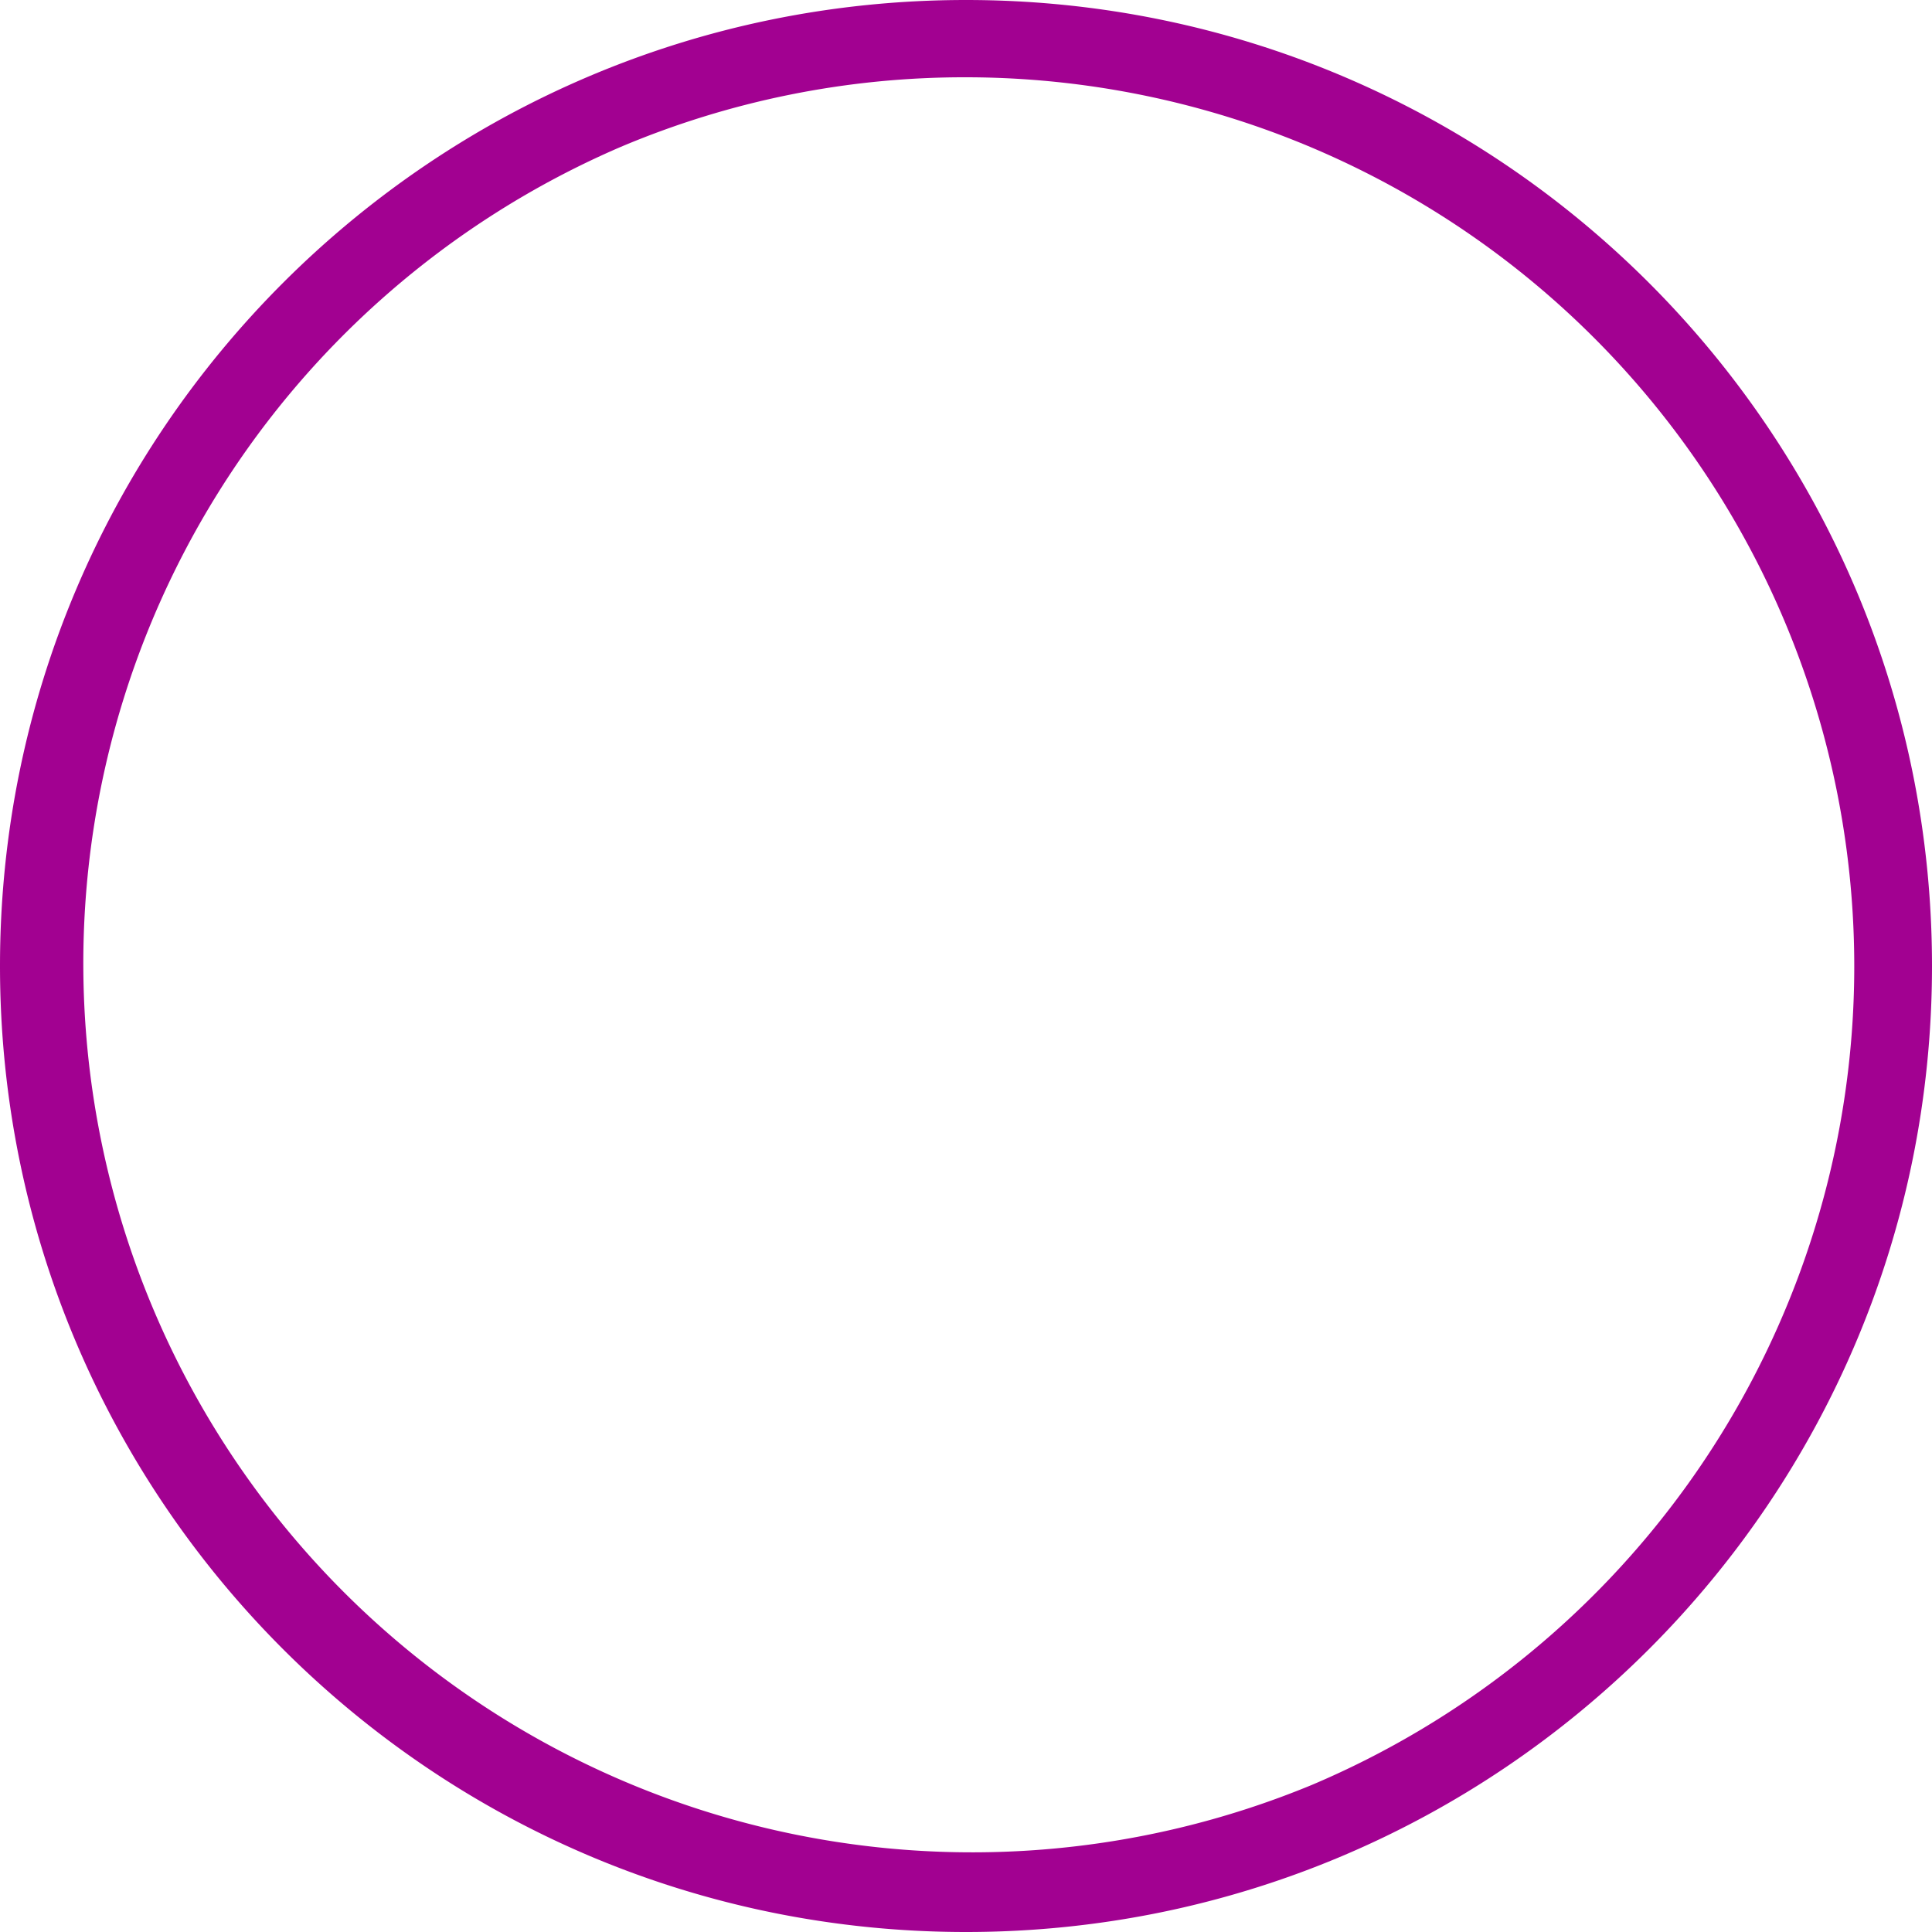 <svg xmlns="http://www.w3.org/2000/svg" viewBox="0 0 500 500"><defs><style>.cls-1{fill:#a20191;}</style></defs><title>clear</title><g id="Layer_2" data-name="Layer 2"><g id="Layer_1-2" data-name="Layer 1"><path class="cls-1" d="M250,20a230.07,230.07,0,0,1,89.52,441.93,230.06,230.06,0,0,1-179-423.86A228.49,228.49,0,0,1,250,20m0-20C111.93,0,0,111.93,0,250S111.93,500,250,500,500,388.07,500,250,388.07,0,250,0Z"/></g></g></svg>